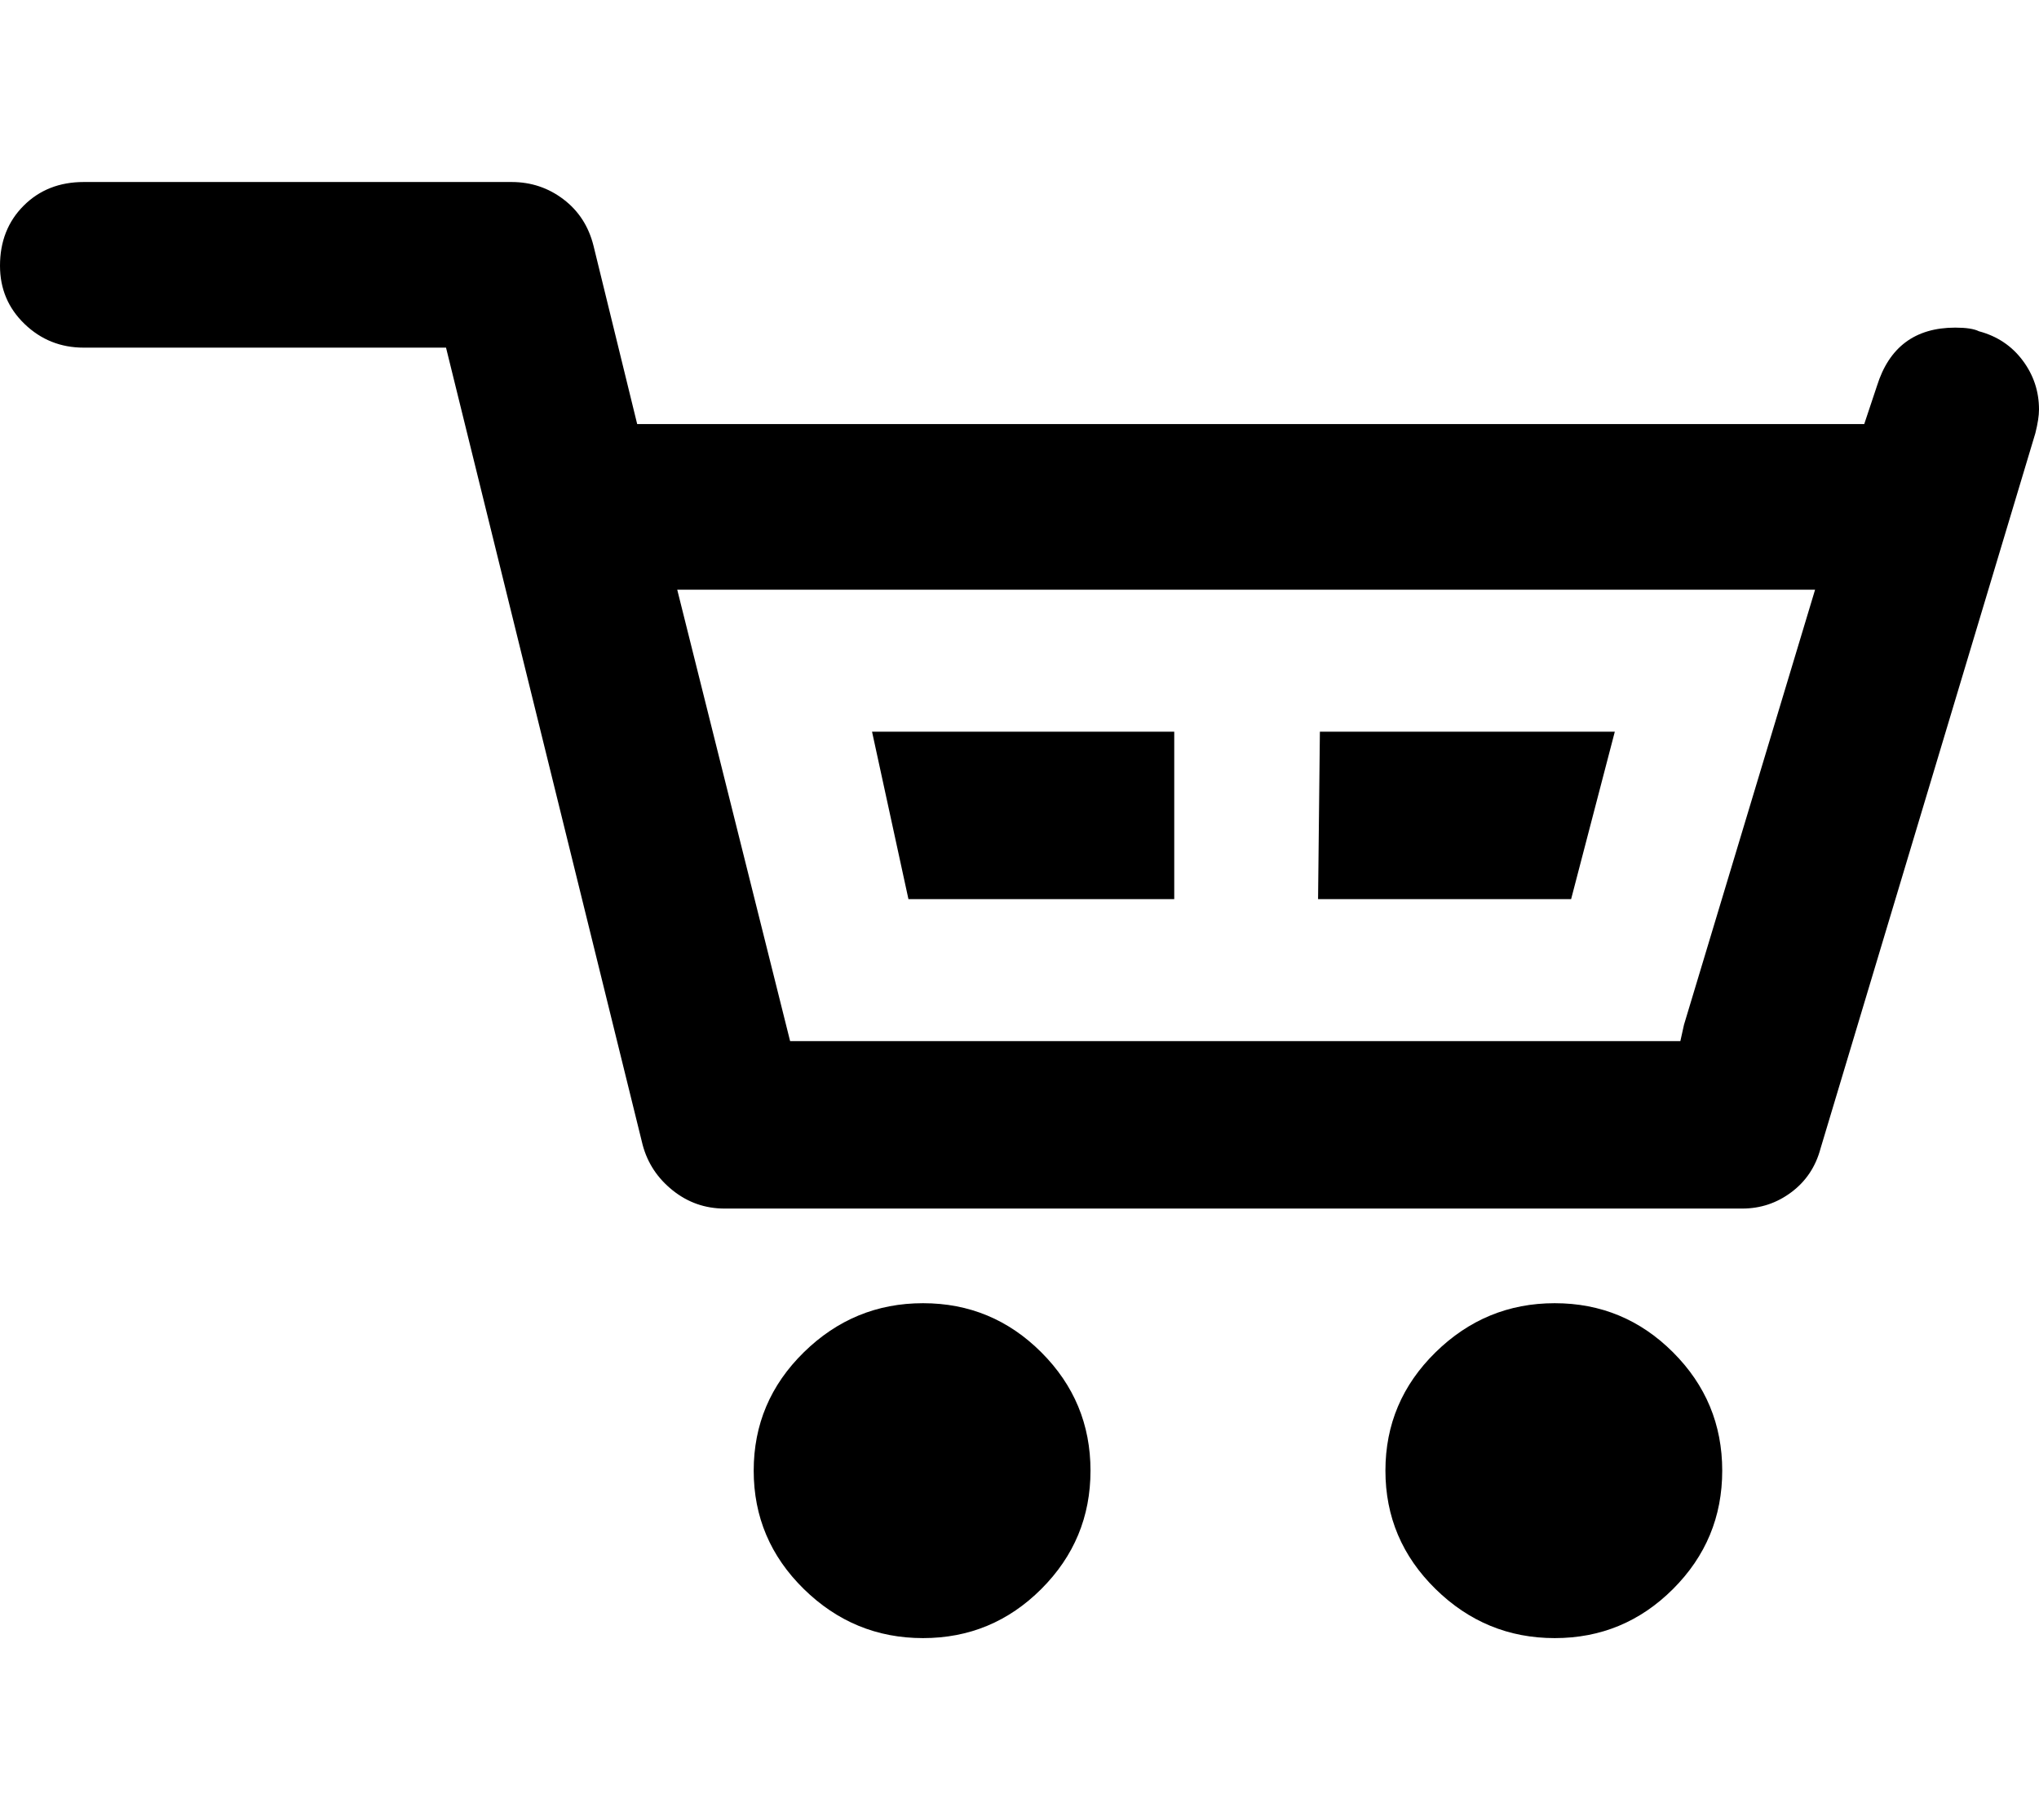 <svg height="1000" width="1120" xmlns="http://www.w3.org/2000/svg"><path d="M0 146q0-20 13-33t33-13l235 0q16 0 28.5 9.5t16.5 25.5l24 98l674 0l7-21q10-32 43-32 9 0 13 2 15 4 24 16t9 27q0 5-2 13l-118 393q-4 15-16 24t-27 9l-559 0q-16 0-28.5-10t-16.5-25l-108-438l-199 0q-19 0-32.5-13t-13.5-32zm372 178l62 248l489 0l2-9 72-239l-625 0zm42 484q0-38 27.5-65t65.5-27 65 27 27 65-27 65-65 27-65.5-27-27.5-65zm65-406l166 0l0 92l-146 0zm245 92l1-92l162 0l-24 92l-139 0zm37 314q0-38 27.5-65t65.5-27 65 27 27 65-27 65-65 27-65.5-27-27.5-65z"/></svg>